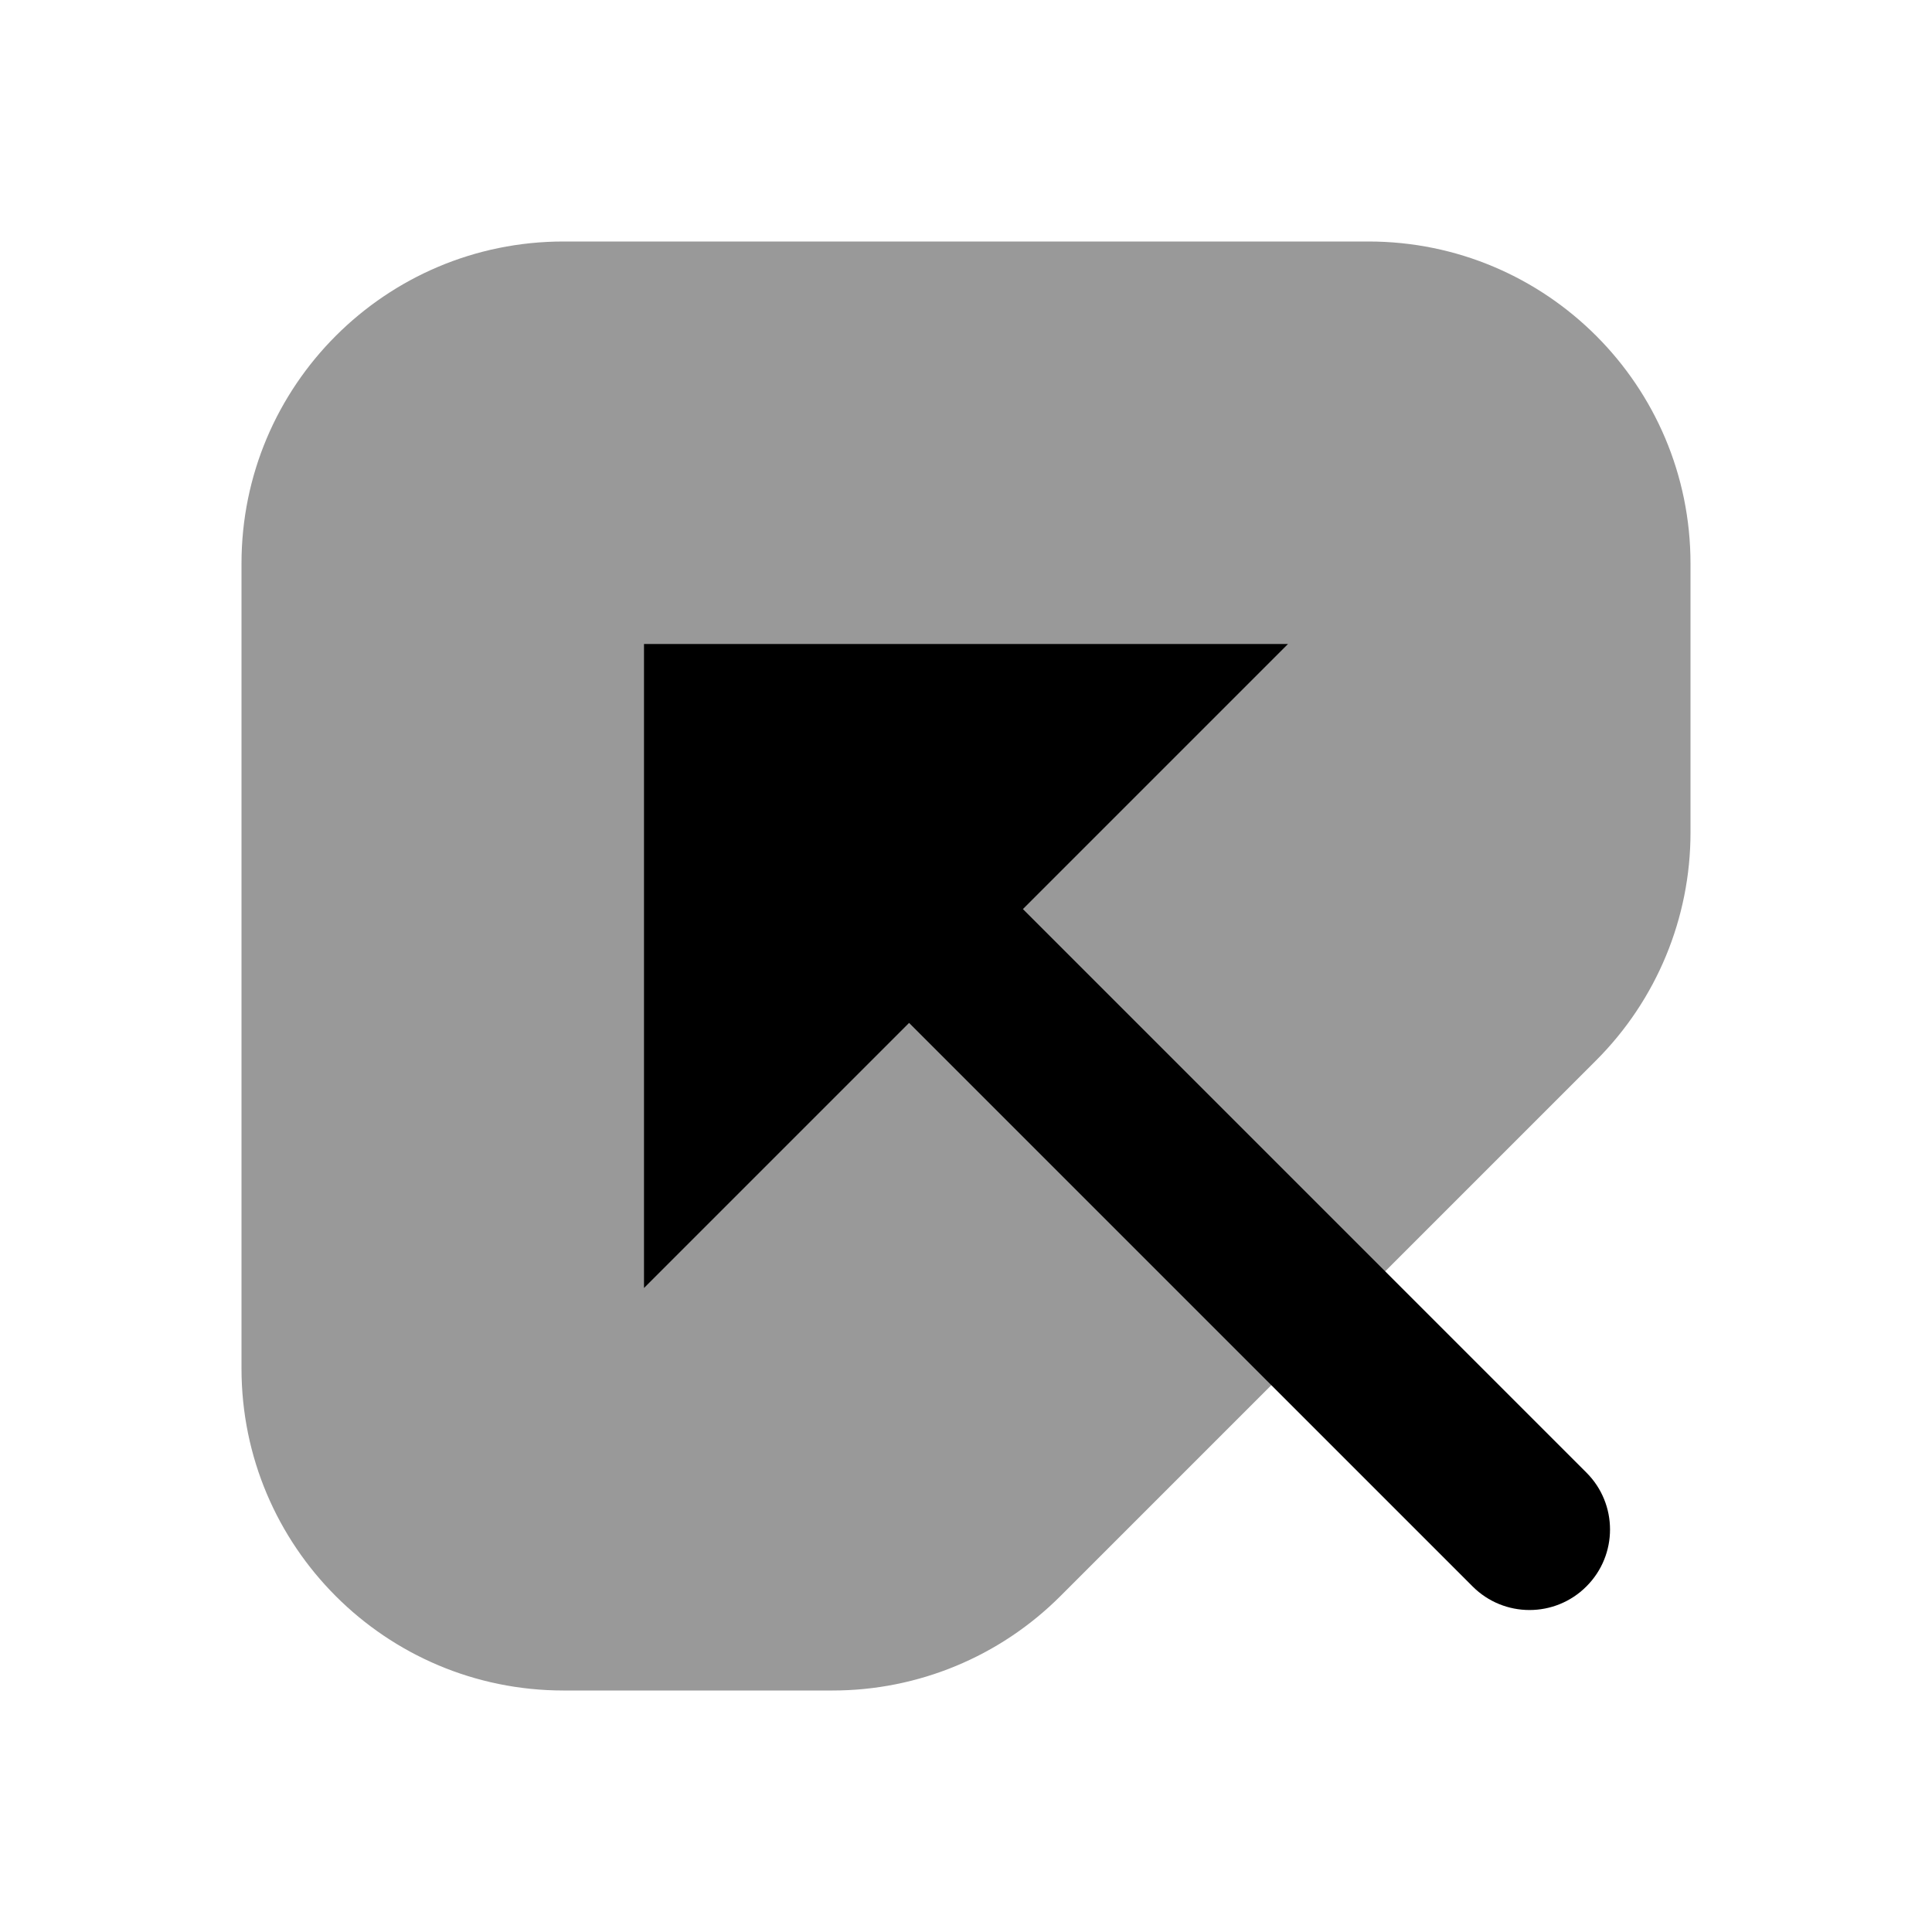 <svg width="24" height="24" viewBox="0 0 24 24" fill="none" xmlns="http://www.w3.org/2000/svg">
<path d="M21 7C21 4.791 19.209 3 17 3H7C4.791 3 3 4.791 3 7V17C3 19.209 4.791 21 7 21H10.343C11.404 21 12.421 20.579 13.172 19.828L19.828 13.172C20.579 12.421 21 11.404 21 10.343V7Z" fill="black" fill-opacity="0.4"/>
<path fill-rule="evenodd" clip-rule="evenodd" d="M19.707 18.293C20.098 18.683 20.098 19.317 19.707 19.707C19.317 20.098 18.683 20.098 18.293 19.707L11.293 12.707L8 16V8H16L12.707 11.293L19.707 18.293Z" fill="black"/>
</svg>
